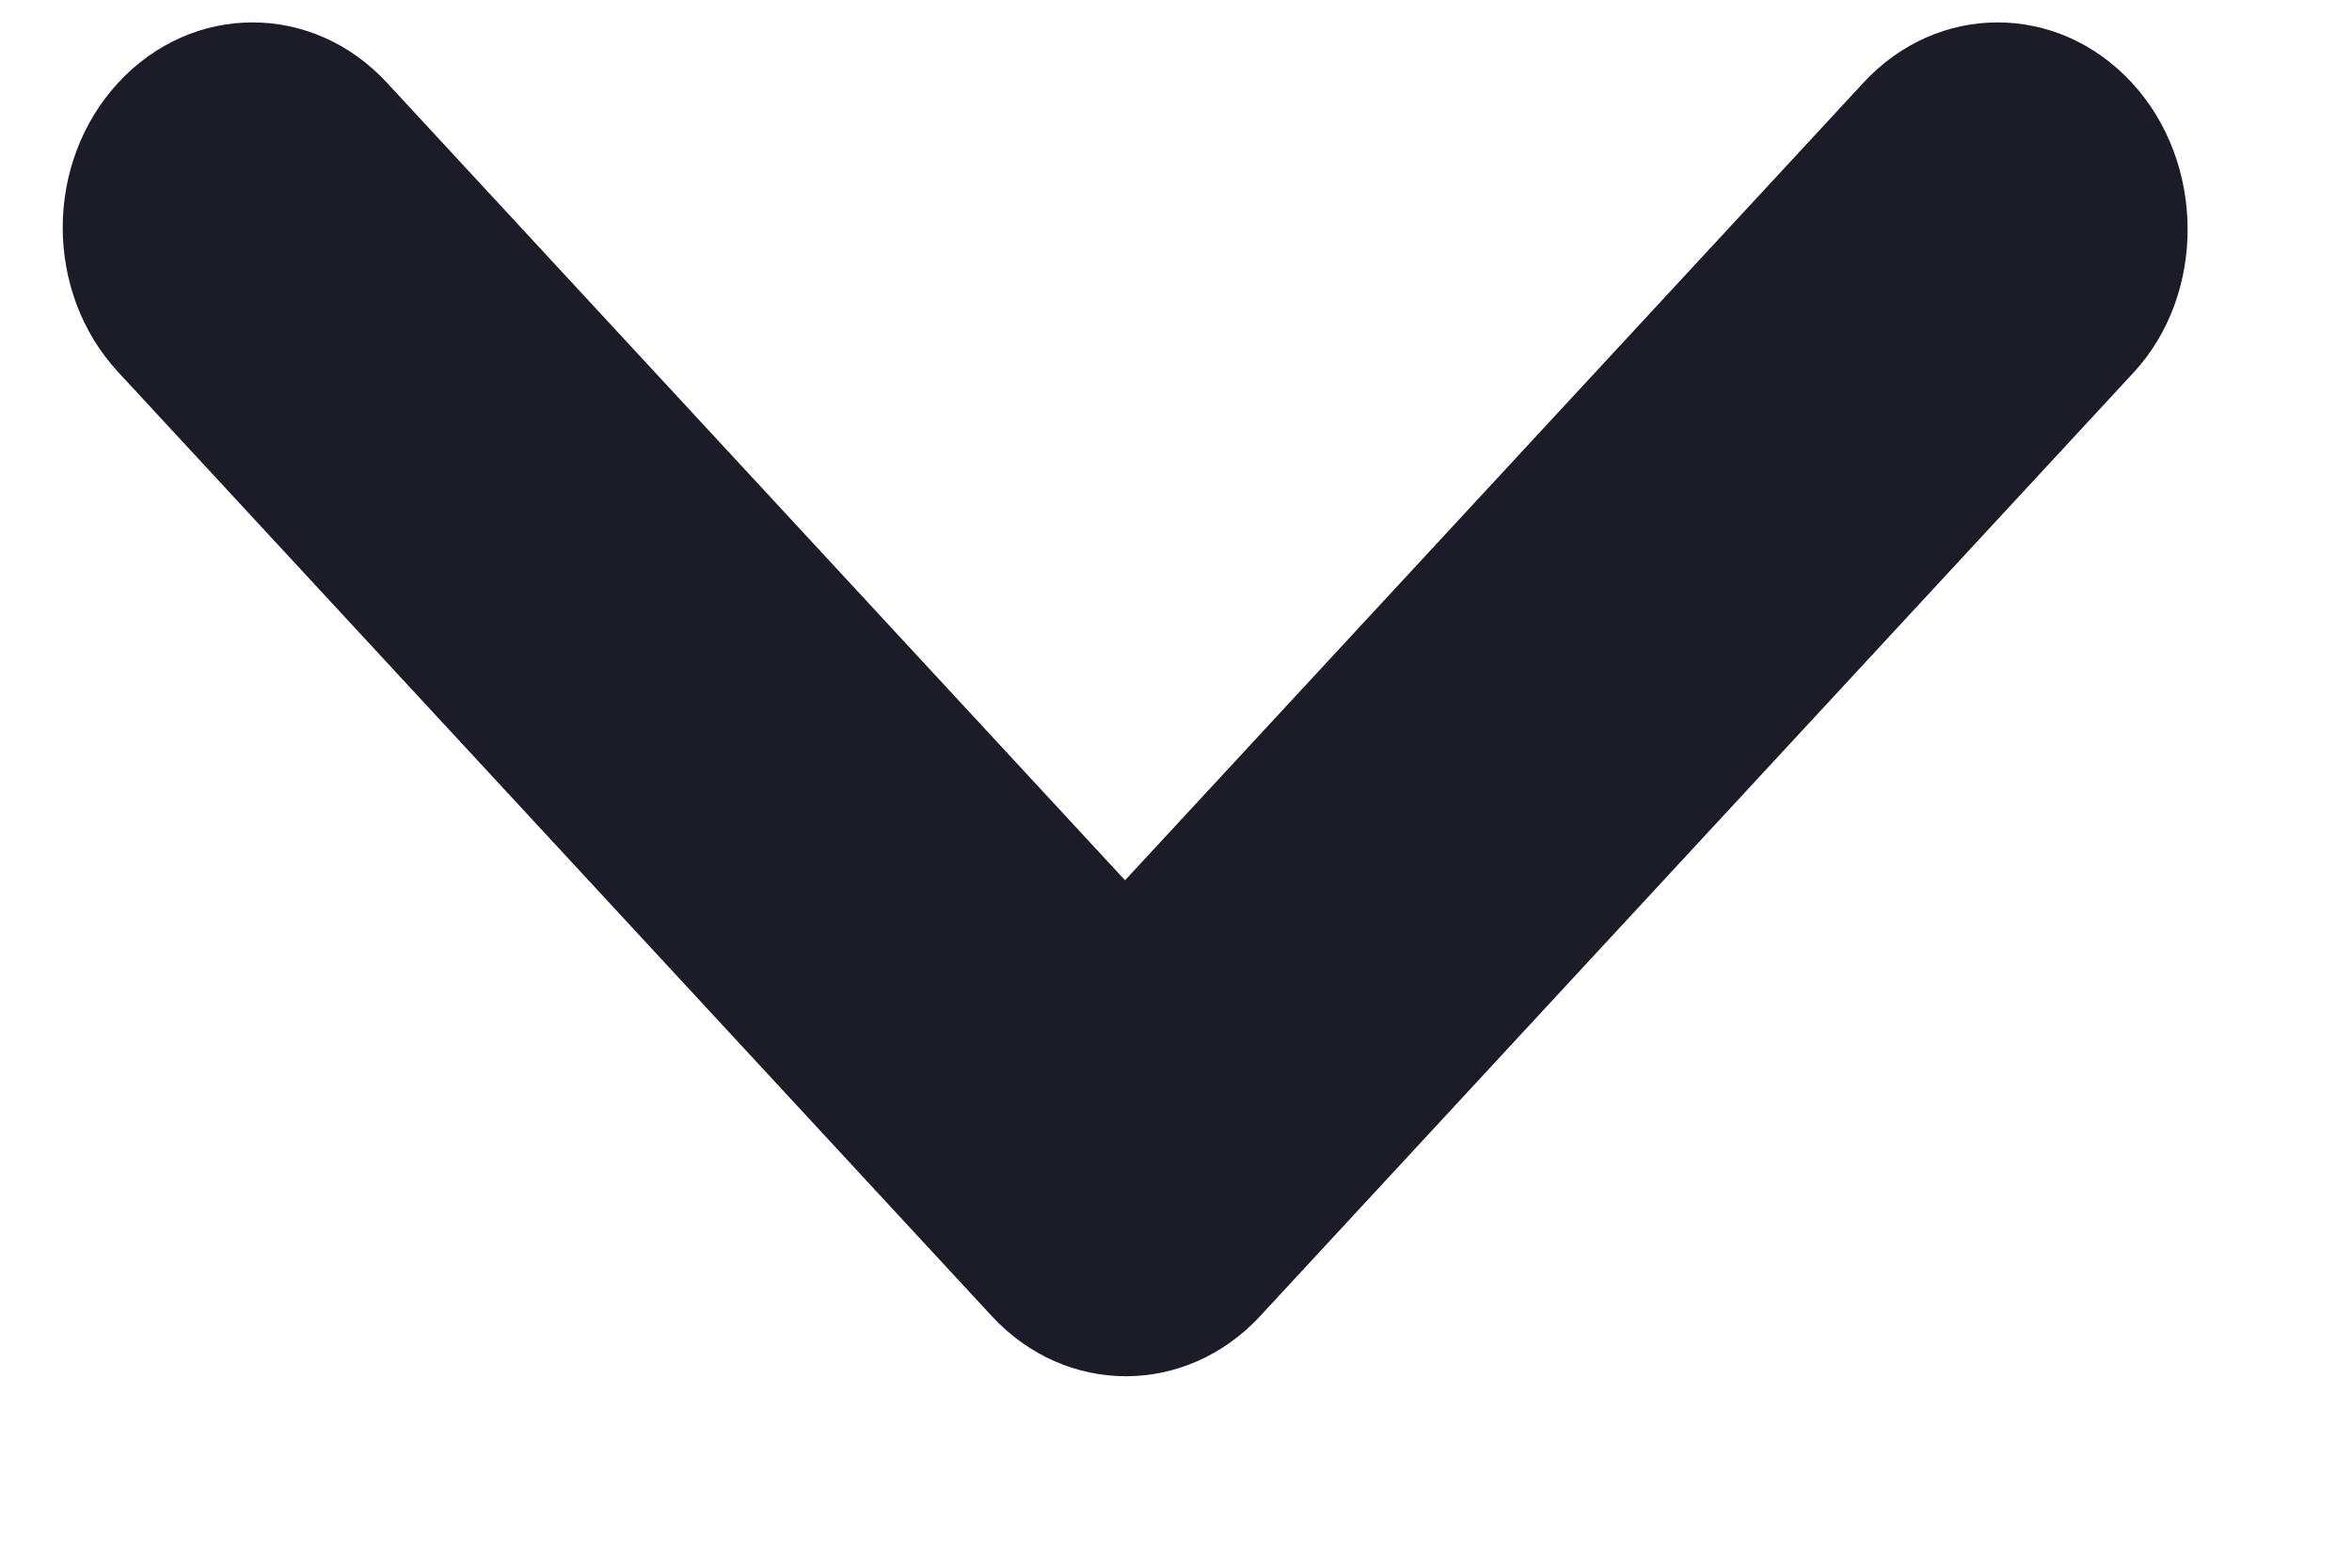 <svg width="9" height="6" viewBox="0 0 9 6" fill="none" xmlns="http://www.w3.org/2000/svg">
<path id="Vector" d="M8.157 0.316C7.873 0.009 7.415 0.009 7.131 0.316L4.305 3.369L1.48 0.316C1.196 0.009 0.737 0.009 0.453 0.316C0.169 0.623 0.169 1.119 0.453 1.425L3.795 5.037C4.079 5.344 4.538 5.344 4.822 5.037L8.165 1.425C8.441 1.126 8.441 0.623 8.157 0.316Z" fill="#1C1C28"/>
</svg>
